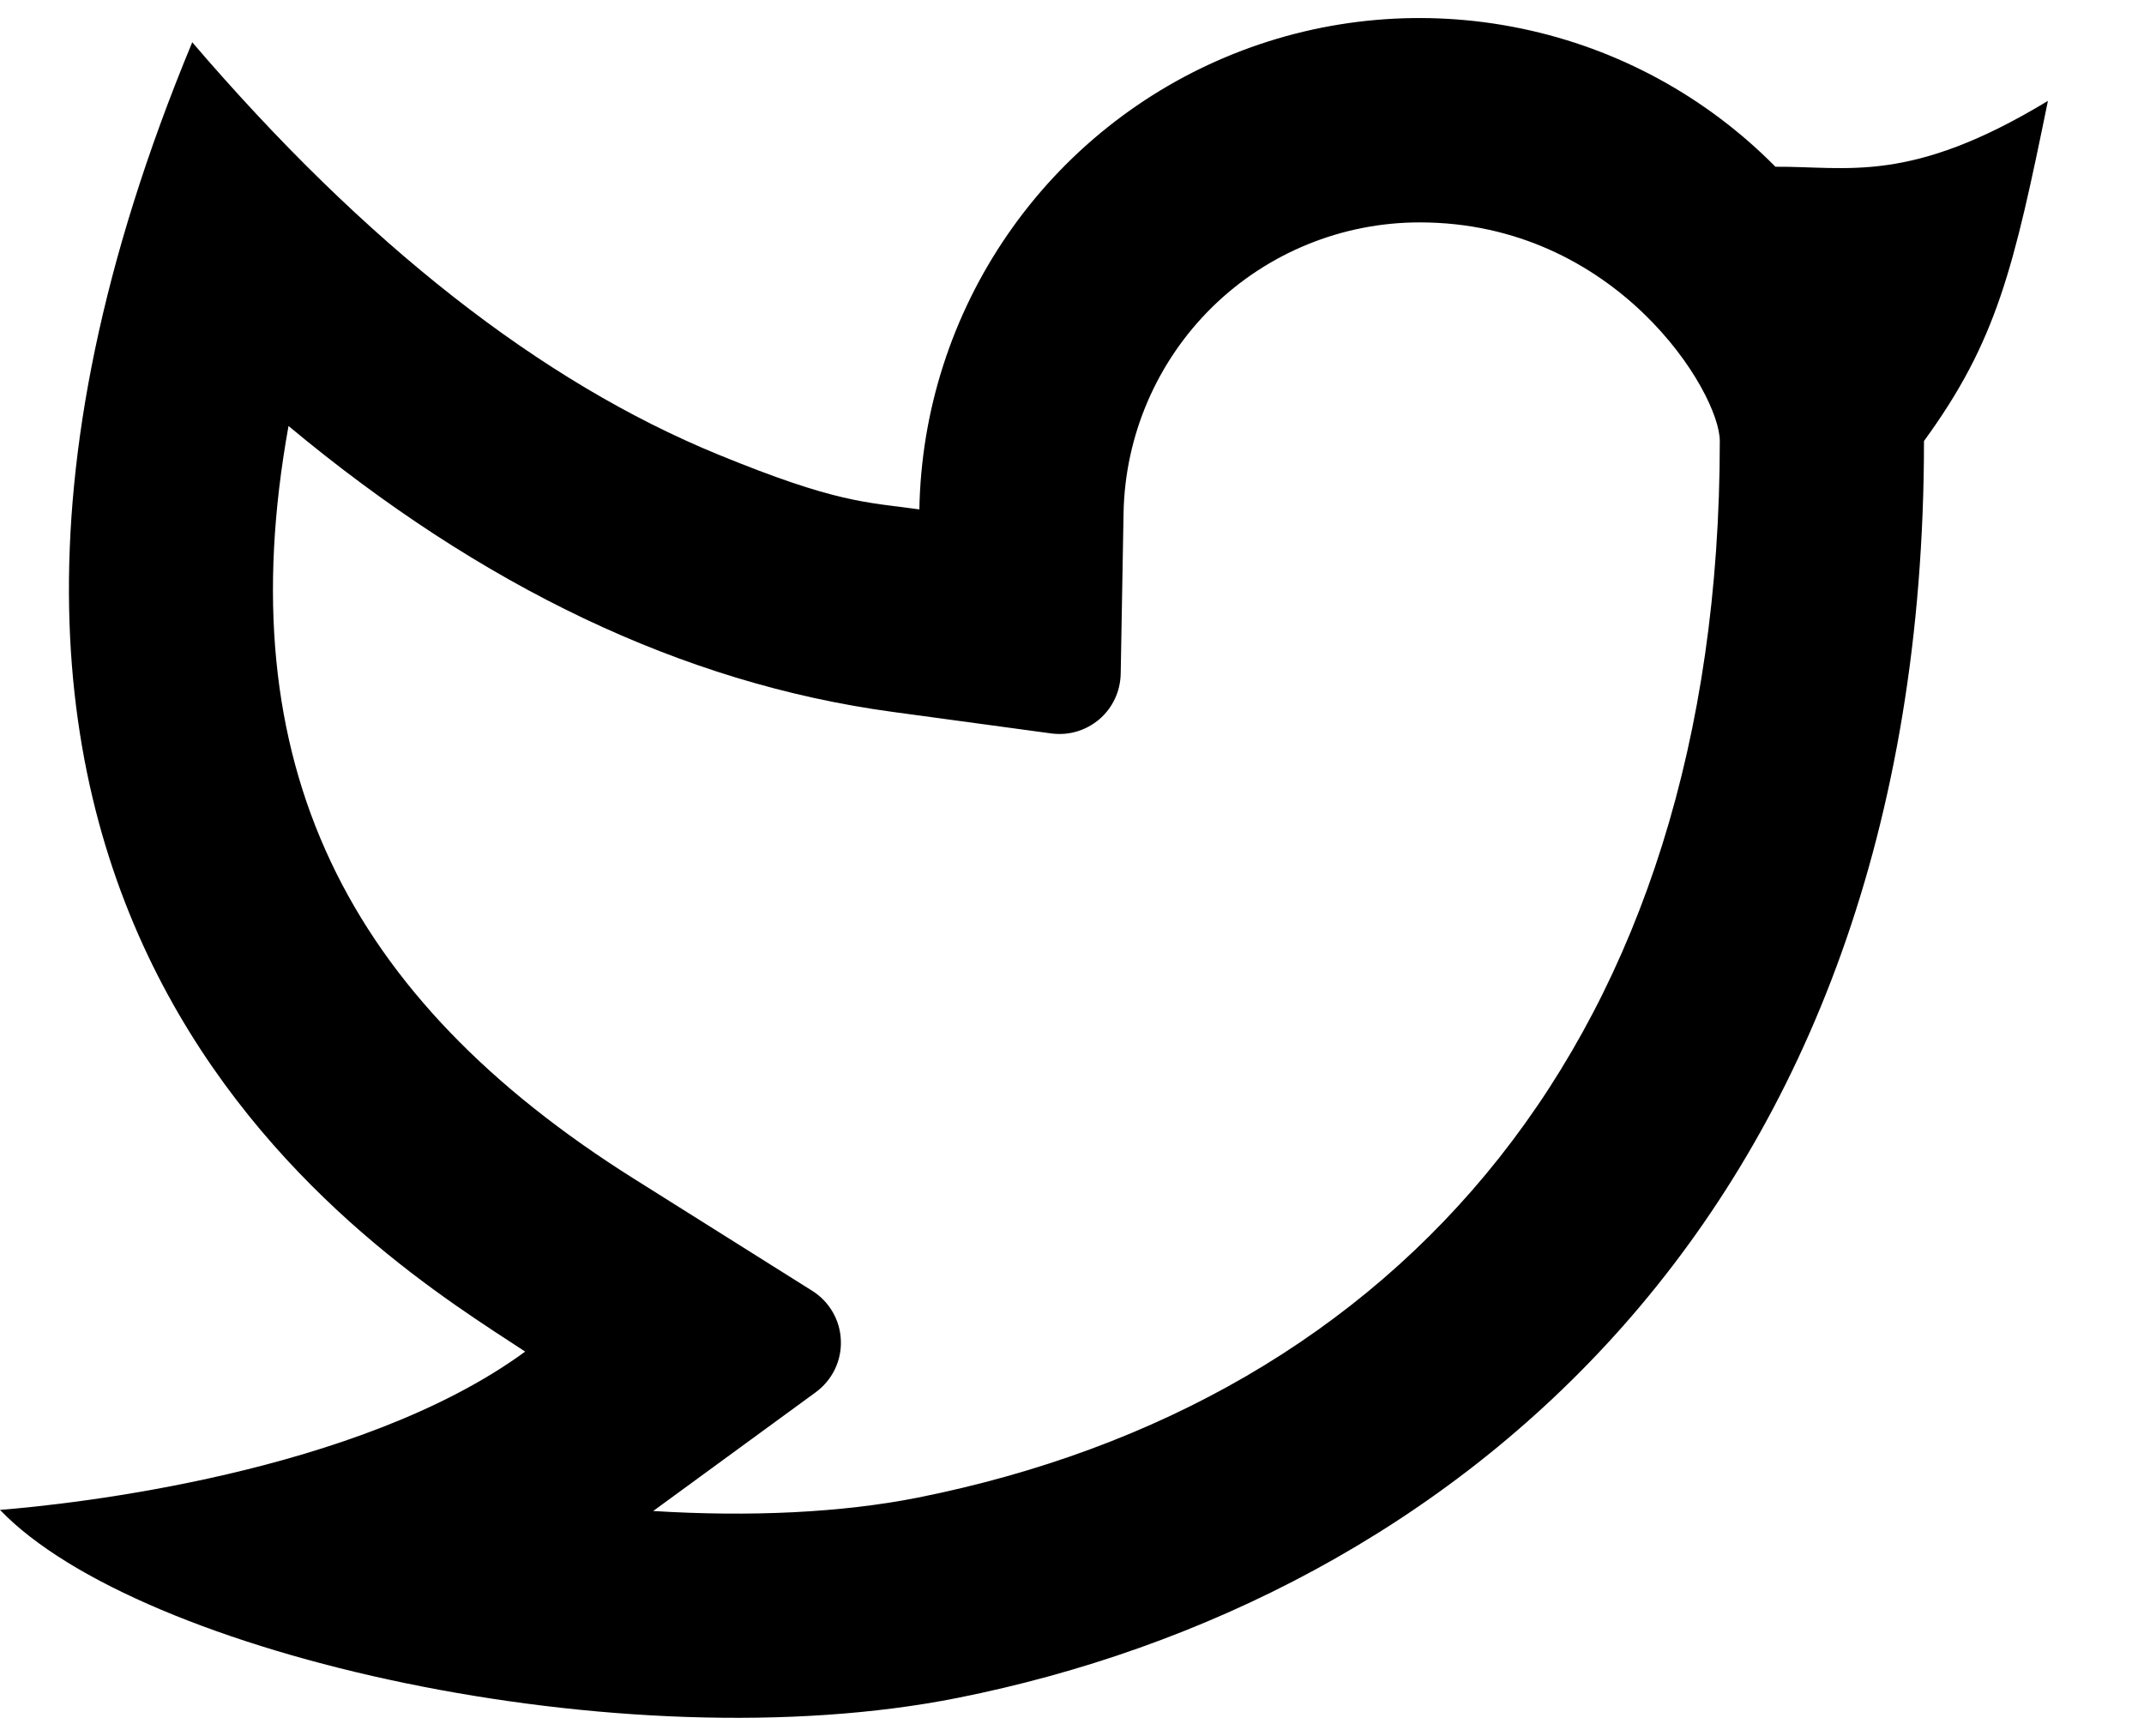 <svg xmlns="http://www.w3.org/2000/svg" width="21" height="17" viewBox="0 0 21 17" fill="none">
  <path d="M13.905 2.178C13.145 2.178 12.415 2.476 11.873 3.008C11.331 3.541 11.019 4.265 11.005 5.025L10.977 6.6C10.975 6.684 10.956 6.768 10.92 6.844C10.884 6.921 10.832 6.989 10.768 7.044C10.703 7.099 10.628 7.14 10.547 7.164C10.466 7.188 10.381 7.194 10.297 7.183L8.736 6.971C6.682 6.691 4.714 5.745 2.826 4.172C2.228 7.482 3.396 9.775 6.209 11.544L7.956 12.642C8.039 12.694 8.108 12.766 8.157 12.851C8.206 12.936 8.233 13.031 8.236 13.129C8.24 13.227 8.219 13.325 8.176 13.413C8.133 13.501 8.069 13.577 7.99 13.635L6.398 14.798C7.345 14.857 8.244 14.815 8.99 14.667C13.708 13.725 16.845 10.175 16.845 4.319C16.845 3.841 15.833 2.178 13.905 2.178ZM9.005 4.988C9.022 4.024 9.324 3.086 9.872 2.293C10.419 1.5 11.189 0.885 12.084 0.527C12.979 0.169 13.96 0.083 14.904 0.28C15.848 0.476 16.712 0.947 17.39 1.633C18.101 1.628 18.706 1.808 20.059 0.988C19.724 2.628 19.559 3.34 18.845 4.319C18.845 11.961 14.148 15.677 9.382 16.628C6.114 17.28 1.362 16.209 1.02362e-07 14.787C0.694 14.733 3.514 14.43 5.144 13.237C3.765 12.328 -1.724 9.098 1.883 0.414C3.576 2.391 5.293 3.737 7.033 4.451C8.191 4.926 8.475 4.916 9.006 4.989L9.005 4.988Z" fill="black"/>
</svg>